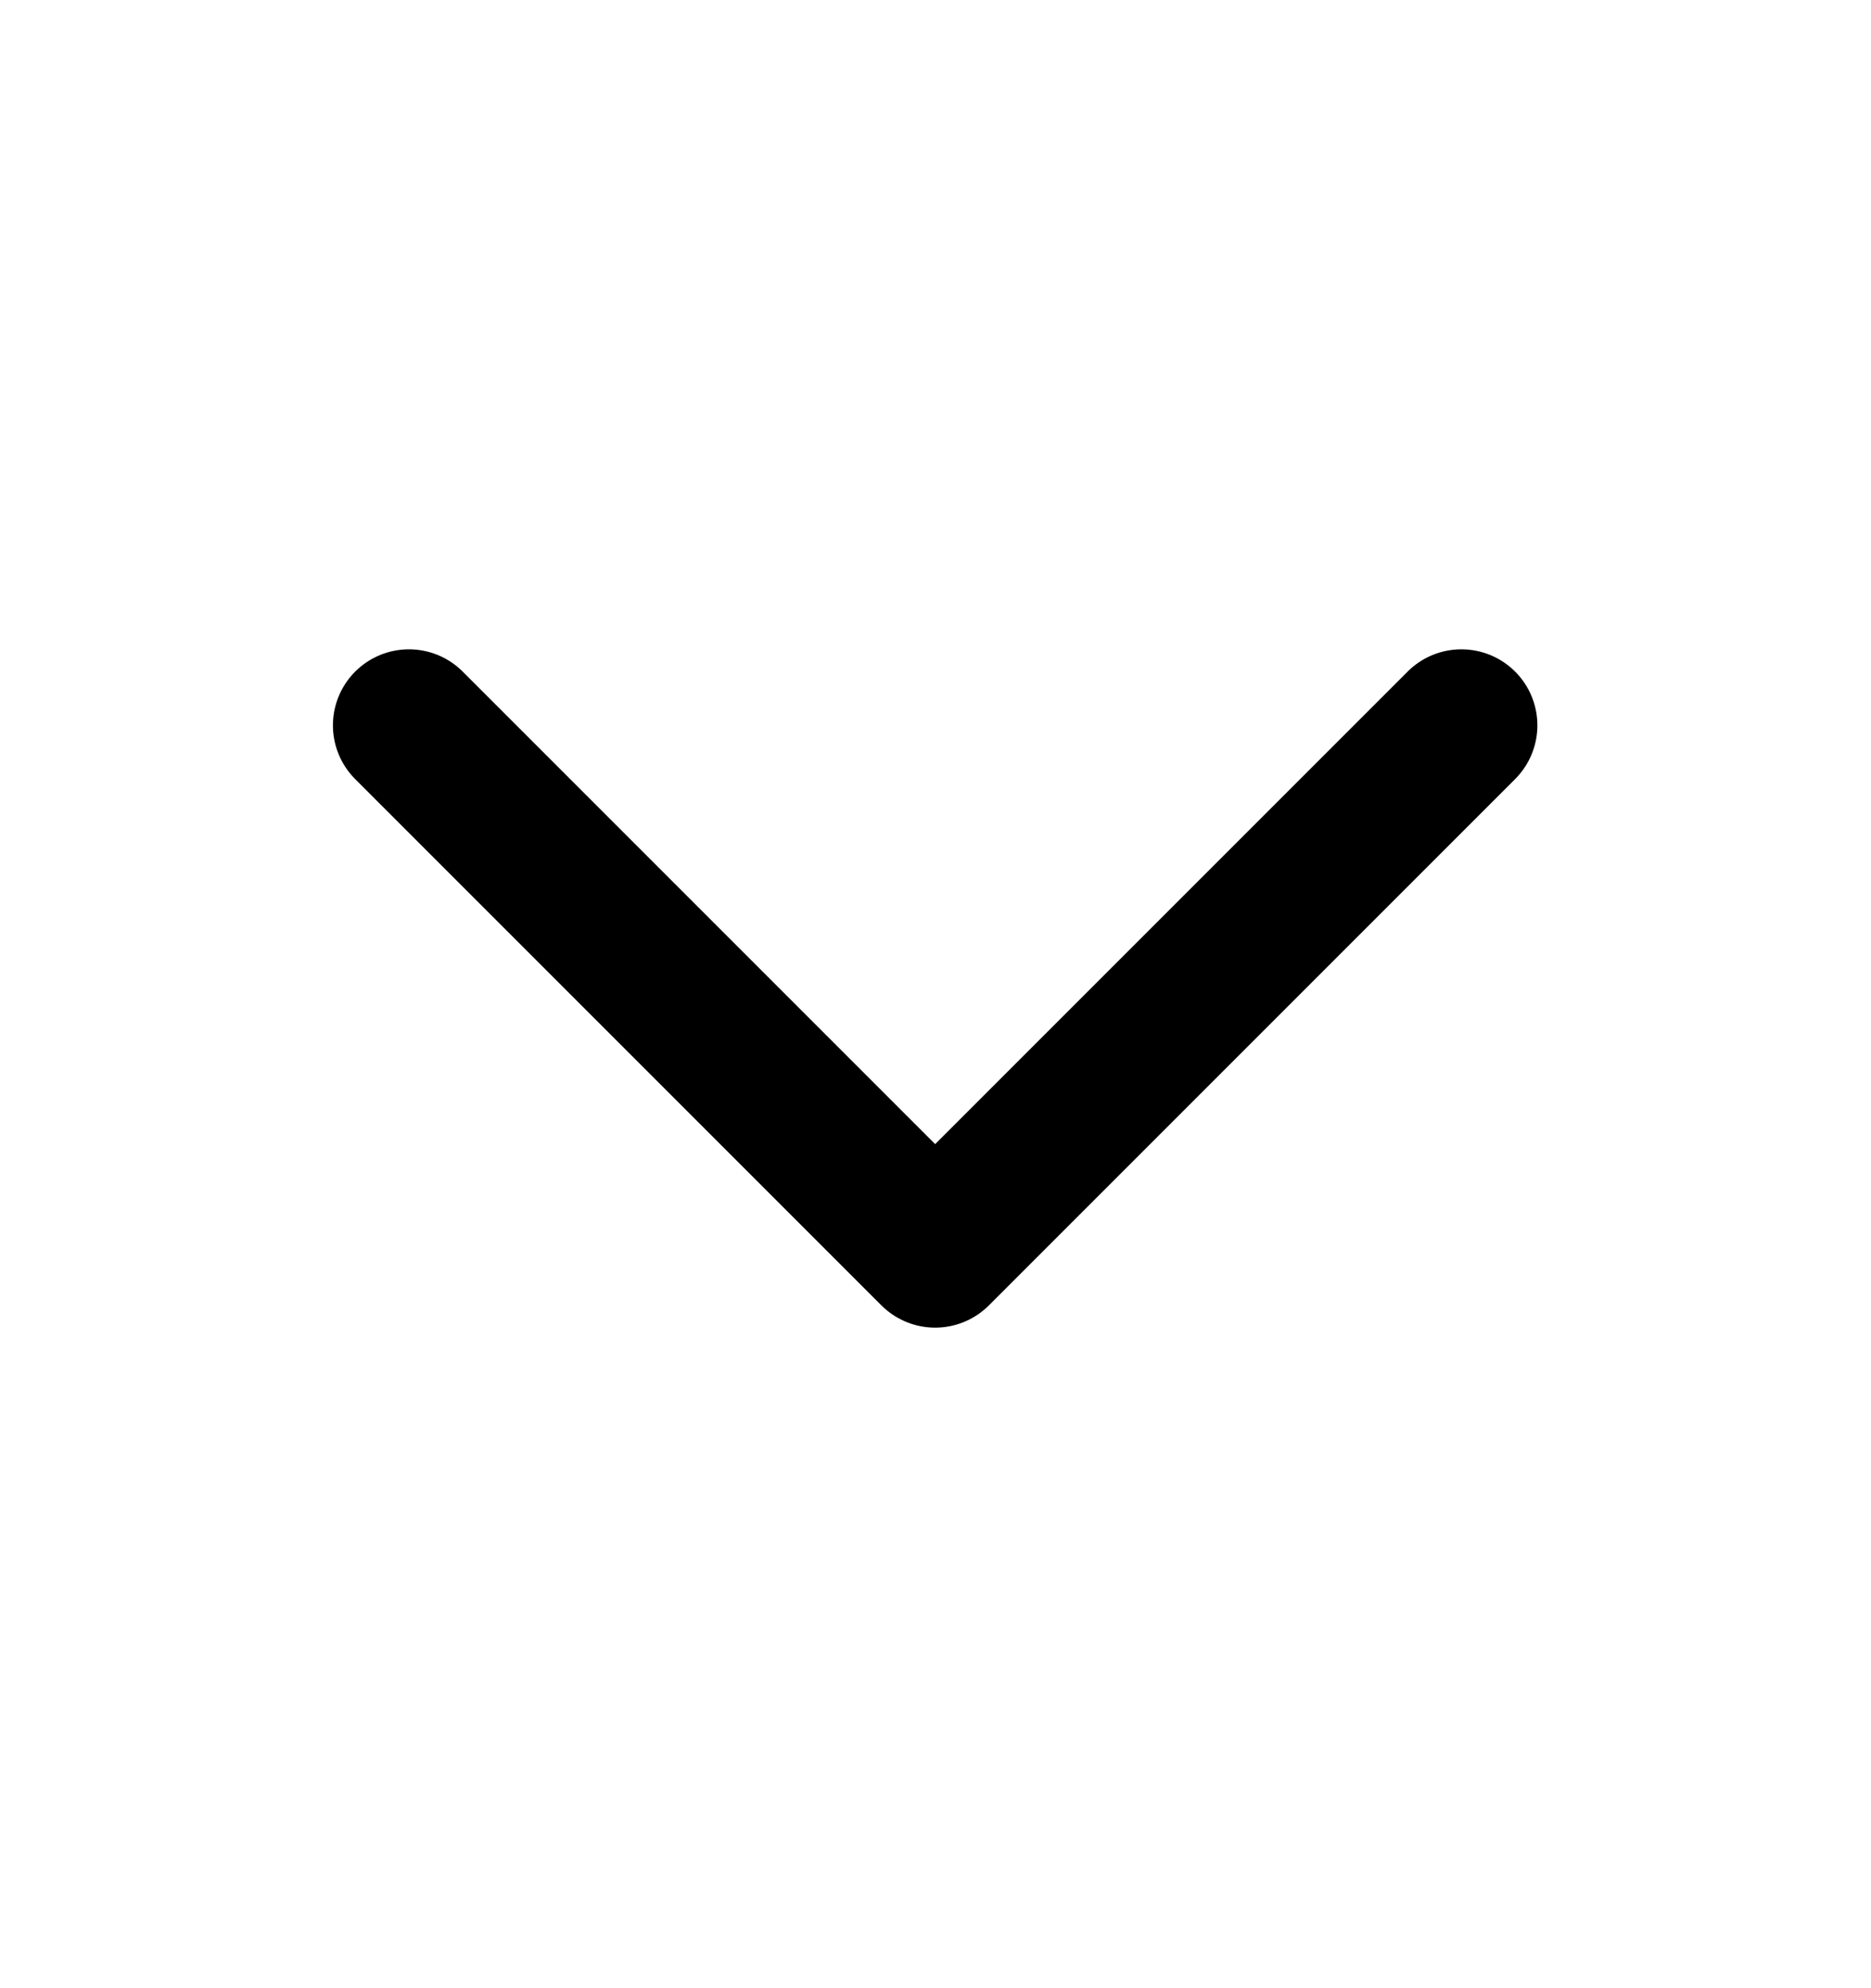 <svg width="16" height="17" viewBox="0 0 16 17" fill="none" xmlns="http://www.w3.org/2000/svg">
<g clip-path="url(#clip0_11_3566)">
<path d="M3.497 6.202L7.997 10.702L12.497 6.202" stroke="black" stroke-width="1.3" stroke-linecap="round" stroke-linejoin="round"/>
</g>
<defs>
<clipPath id="clip0_11_3566">
<rect width="12" height="7" fill="white" transform="translate(2 4.89)"/>
</clipPath>
</defs>
</svg>
